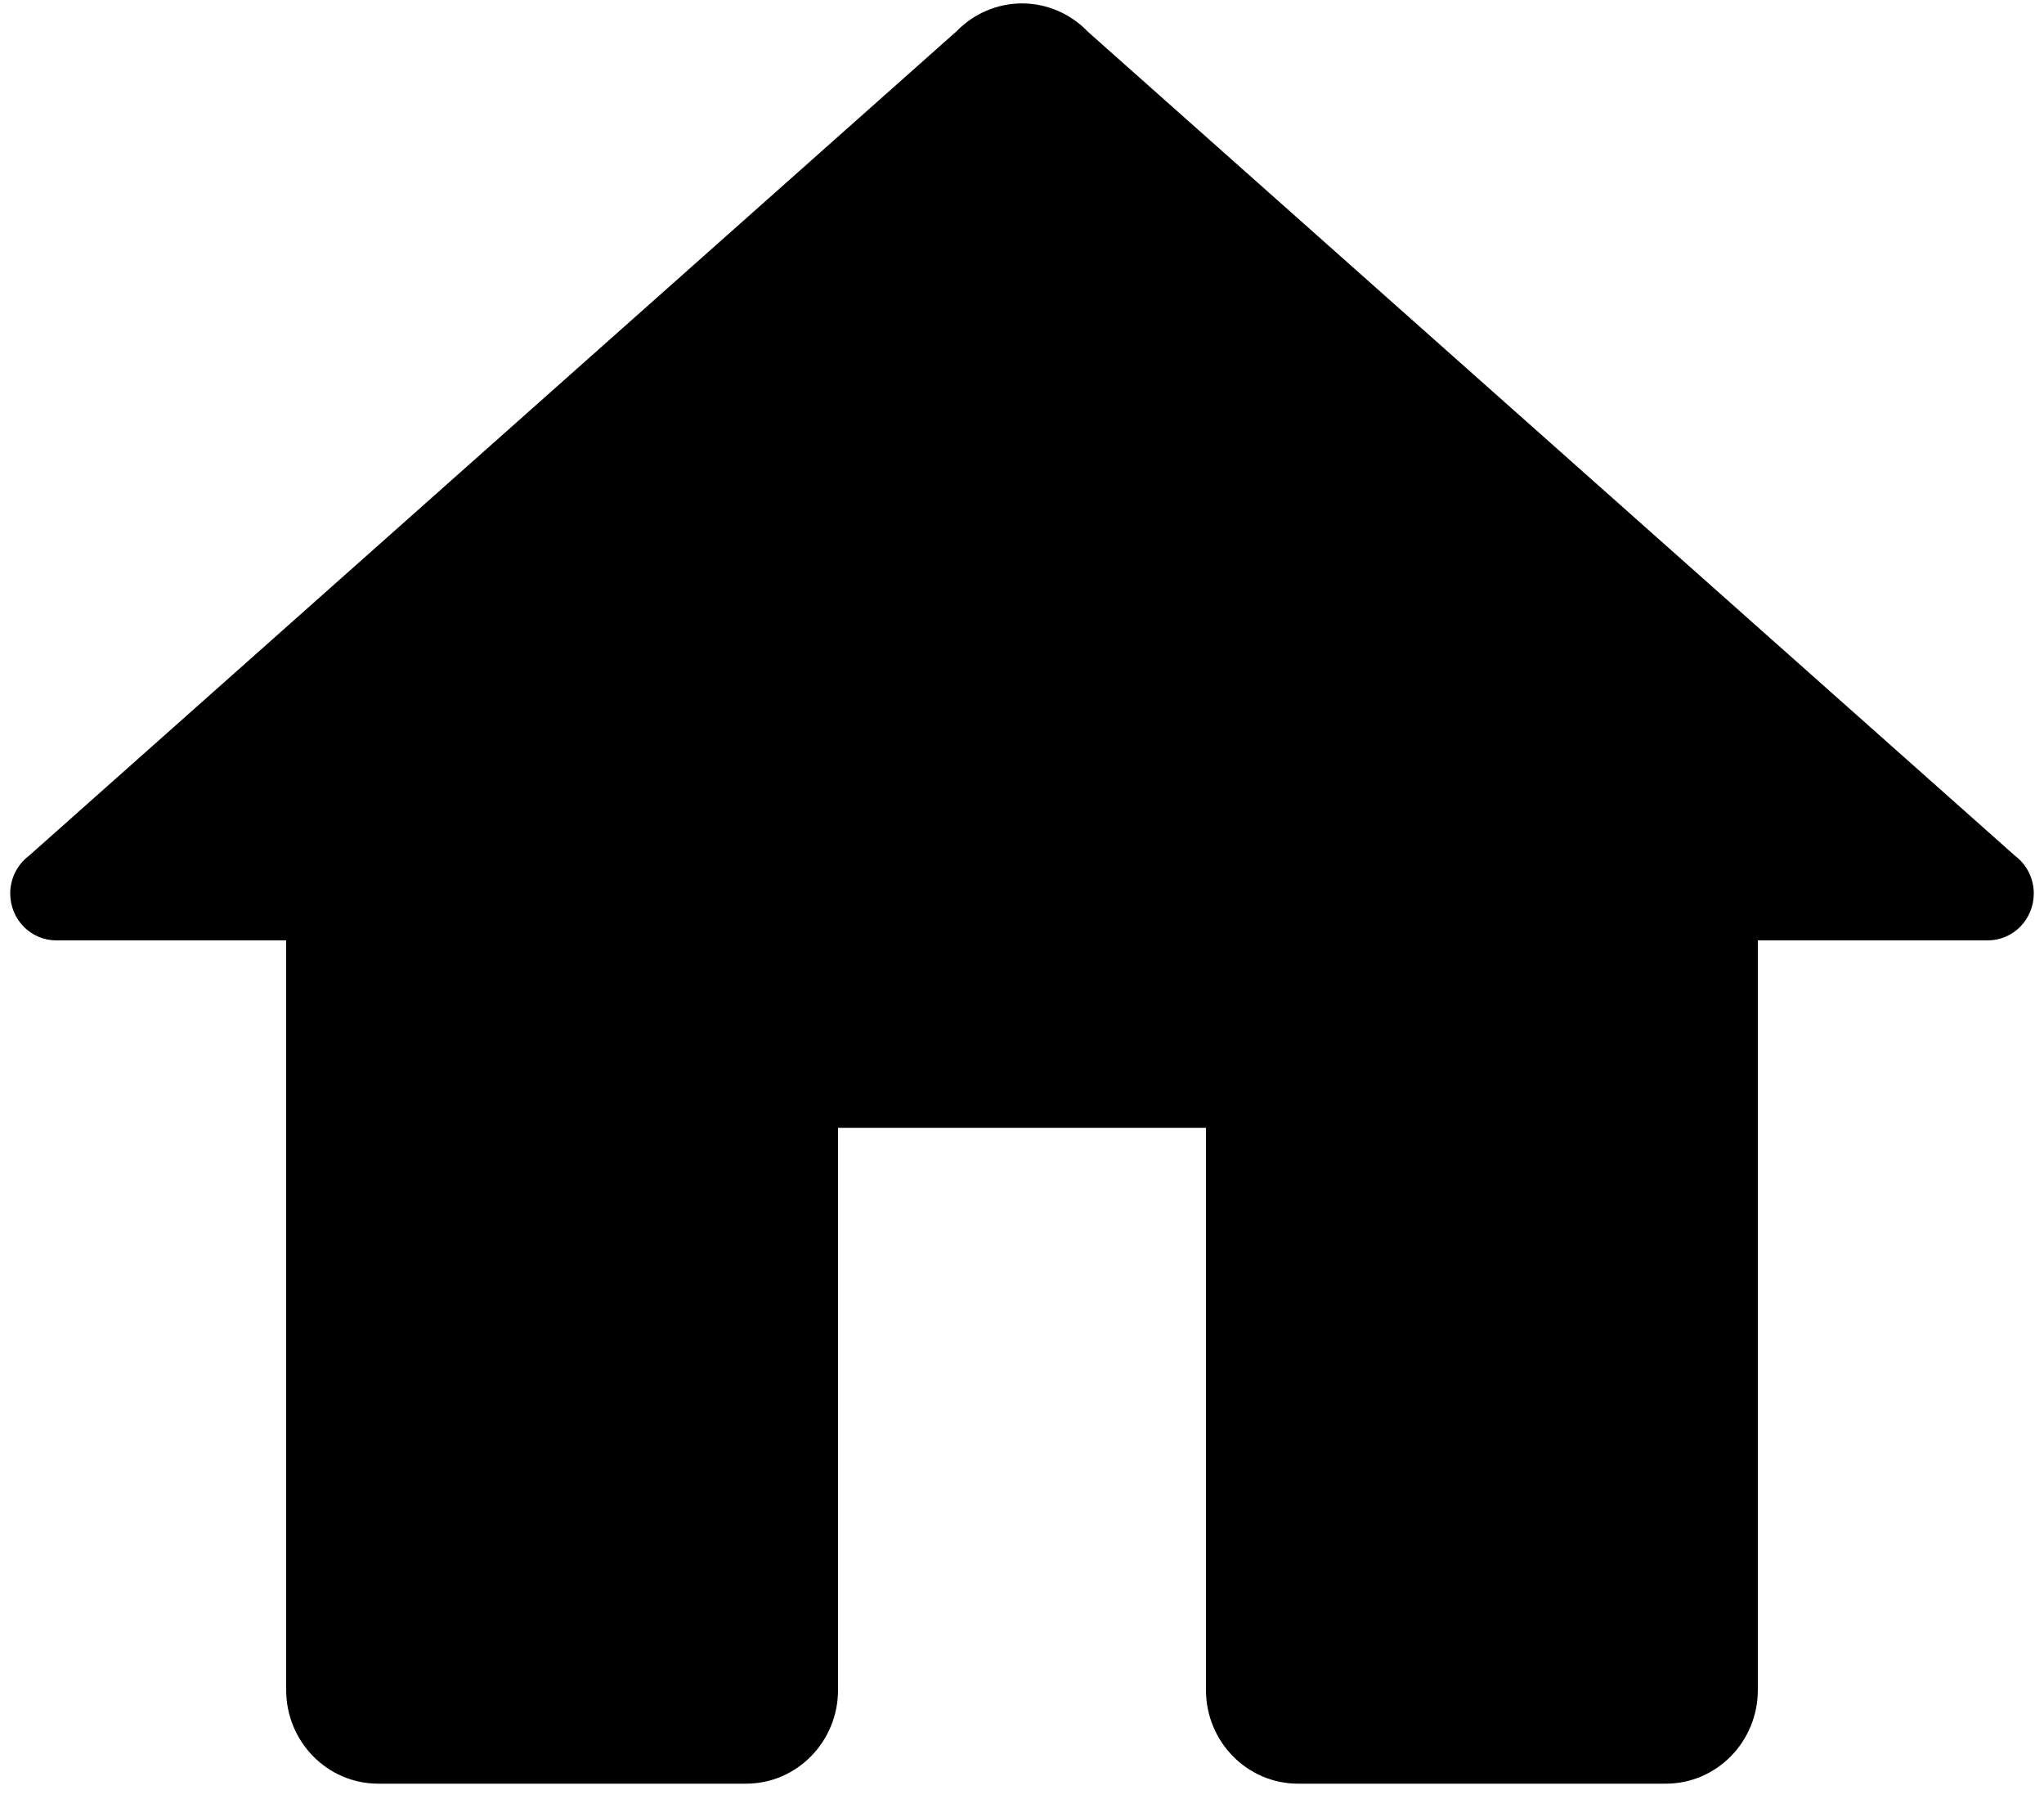 <svg width="100" height="88" viewBox="0 0 100 88" fill="none" xmlns="http://www.w3.org/2000/svg">
<path d="M50 0.167C49.405 0.167 48.816 0.287 48.267 0.521C47.717 0.754 47.219 1.096 46.801 1.527L1.414 41.864C1.131 42.077 0.9 42.355 0.741 42.675C0.583 42.996 0.5 43.349 0.5 43.708C0.5 44.316 0.737 44.899 1.159 45.329C1.581 45.758 2.153 46 2.75 46H14V82.667C14 85.197 16.016 87.25 18.5 87.25H36.5C38.984 87.25 41 85.197 41 82.667V55.167H59V82.667C59 85.197 61.016 87.25 63.5 87.25H81.5C83.984 87.25 86 85.197 86 82.667V46H97.25C97.847 46 98.419 45.758 98.841 45.329C99.263 44.899 99.5 44.316 99.5 43.708C99.5 43.349 99.417 42.996 99.259 42.675C99.1 42.355 98.869 42.077 98.586 41.864L53.226 1.554C53.217 1.545 53.208 1.536 53.199 1.527C52.781 1.096 52.283 0.754 51.733 0.521C51.184 0.287 50.595 0.167 50 0.167Z" fill="black"/>
</svg>
